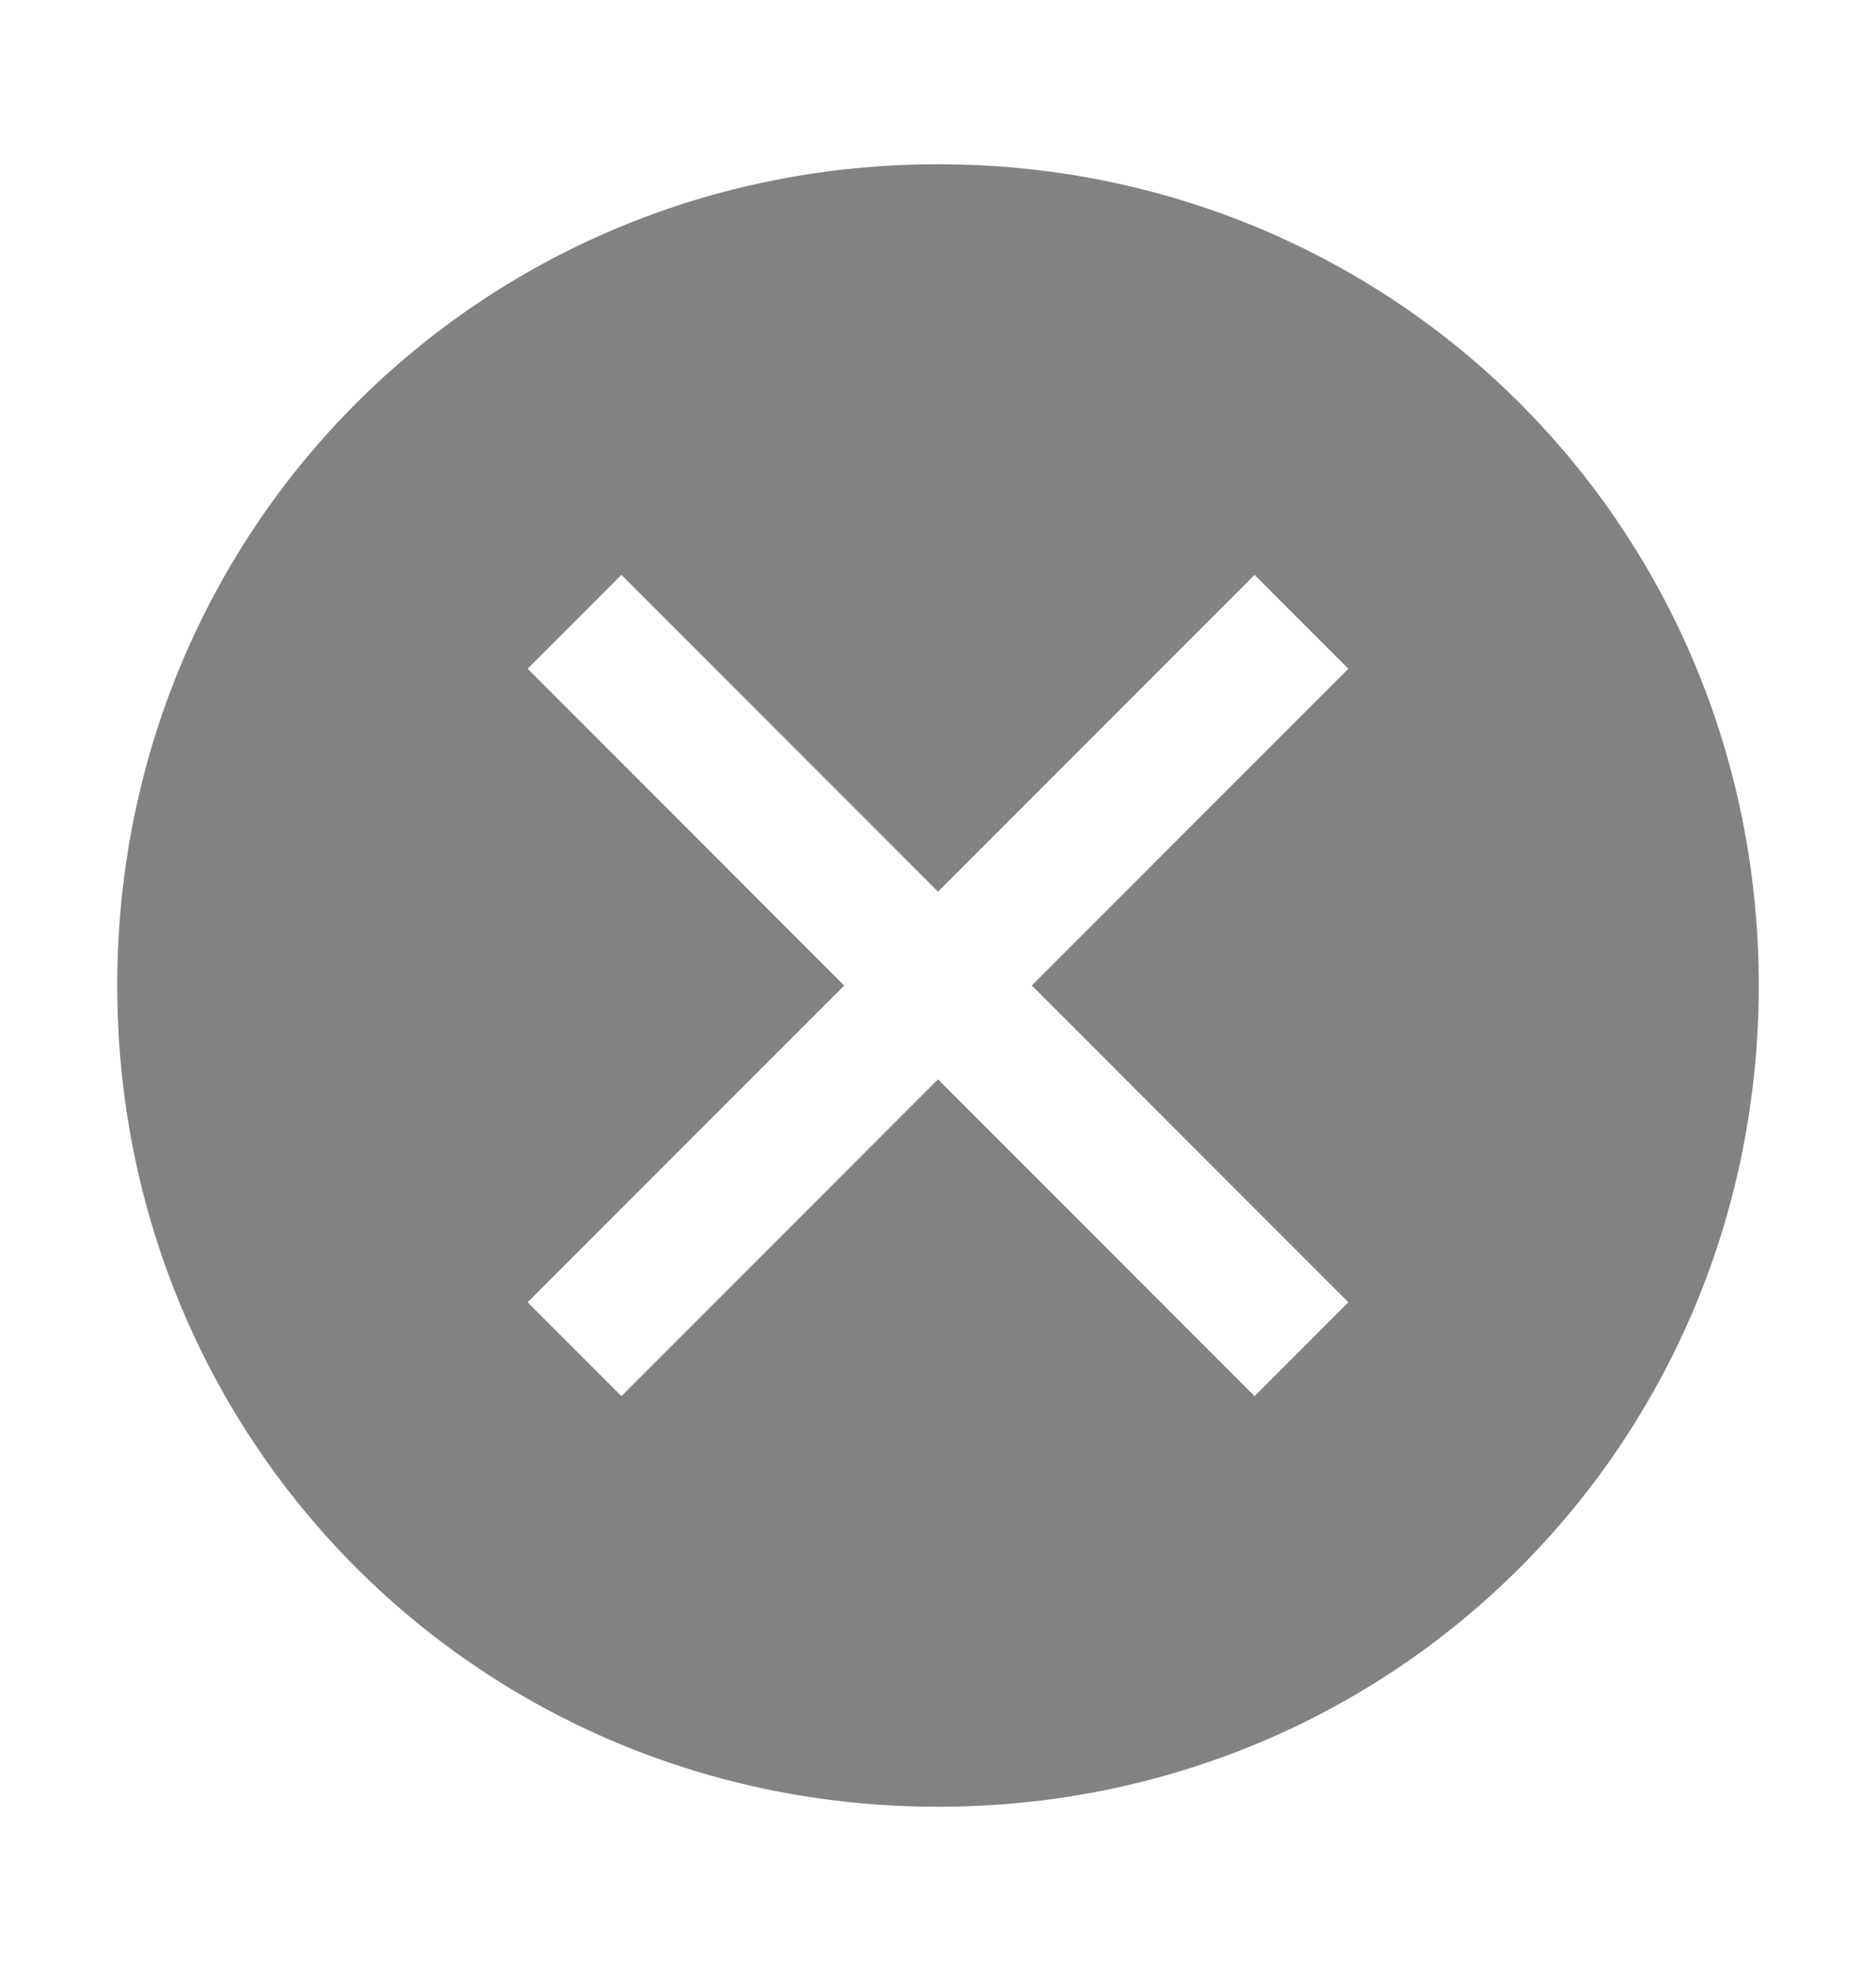 <svg width="20" height="21" viewBox="0 0 20 21" fill="none" xmlns="http://www.w3.org/2000/svg">
<path d="M10 1.75C5.125 1.75 1.25 5.625 1.25 10.5C1.25 15.375 5.125 19.25 10 19.25C14.875 19.25 18.75 15.375 18.75 10.5C18.75 5.625 14.875 1.75 10 1.75ZM13.375 14.875L10 11.5L6.625 14.875L5.625 13.875L9 10.5L5.625 7.125L6.625 6.125L10 9.5L11.688 7.812L13.375 6.125L14.375 7.125L11 10.5L14.375 13.875L13.375 14.875Z" fill="#828282"/>
</svg>
